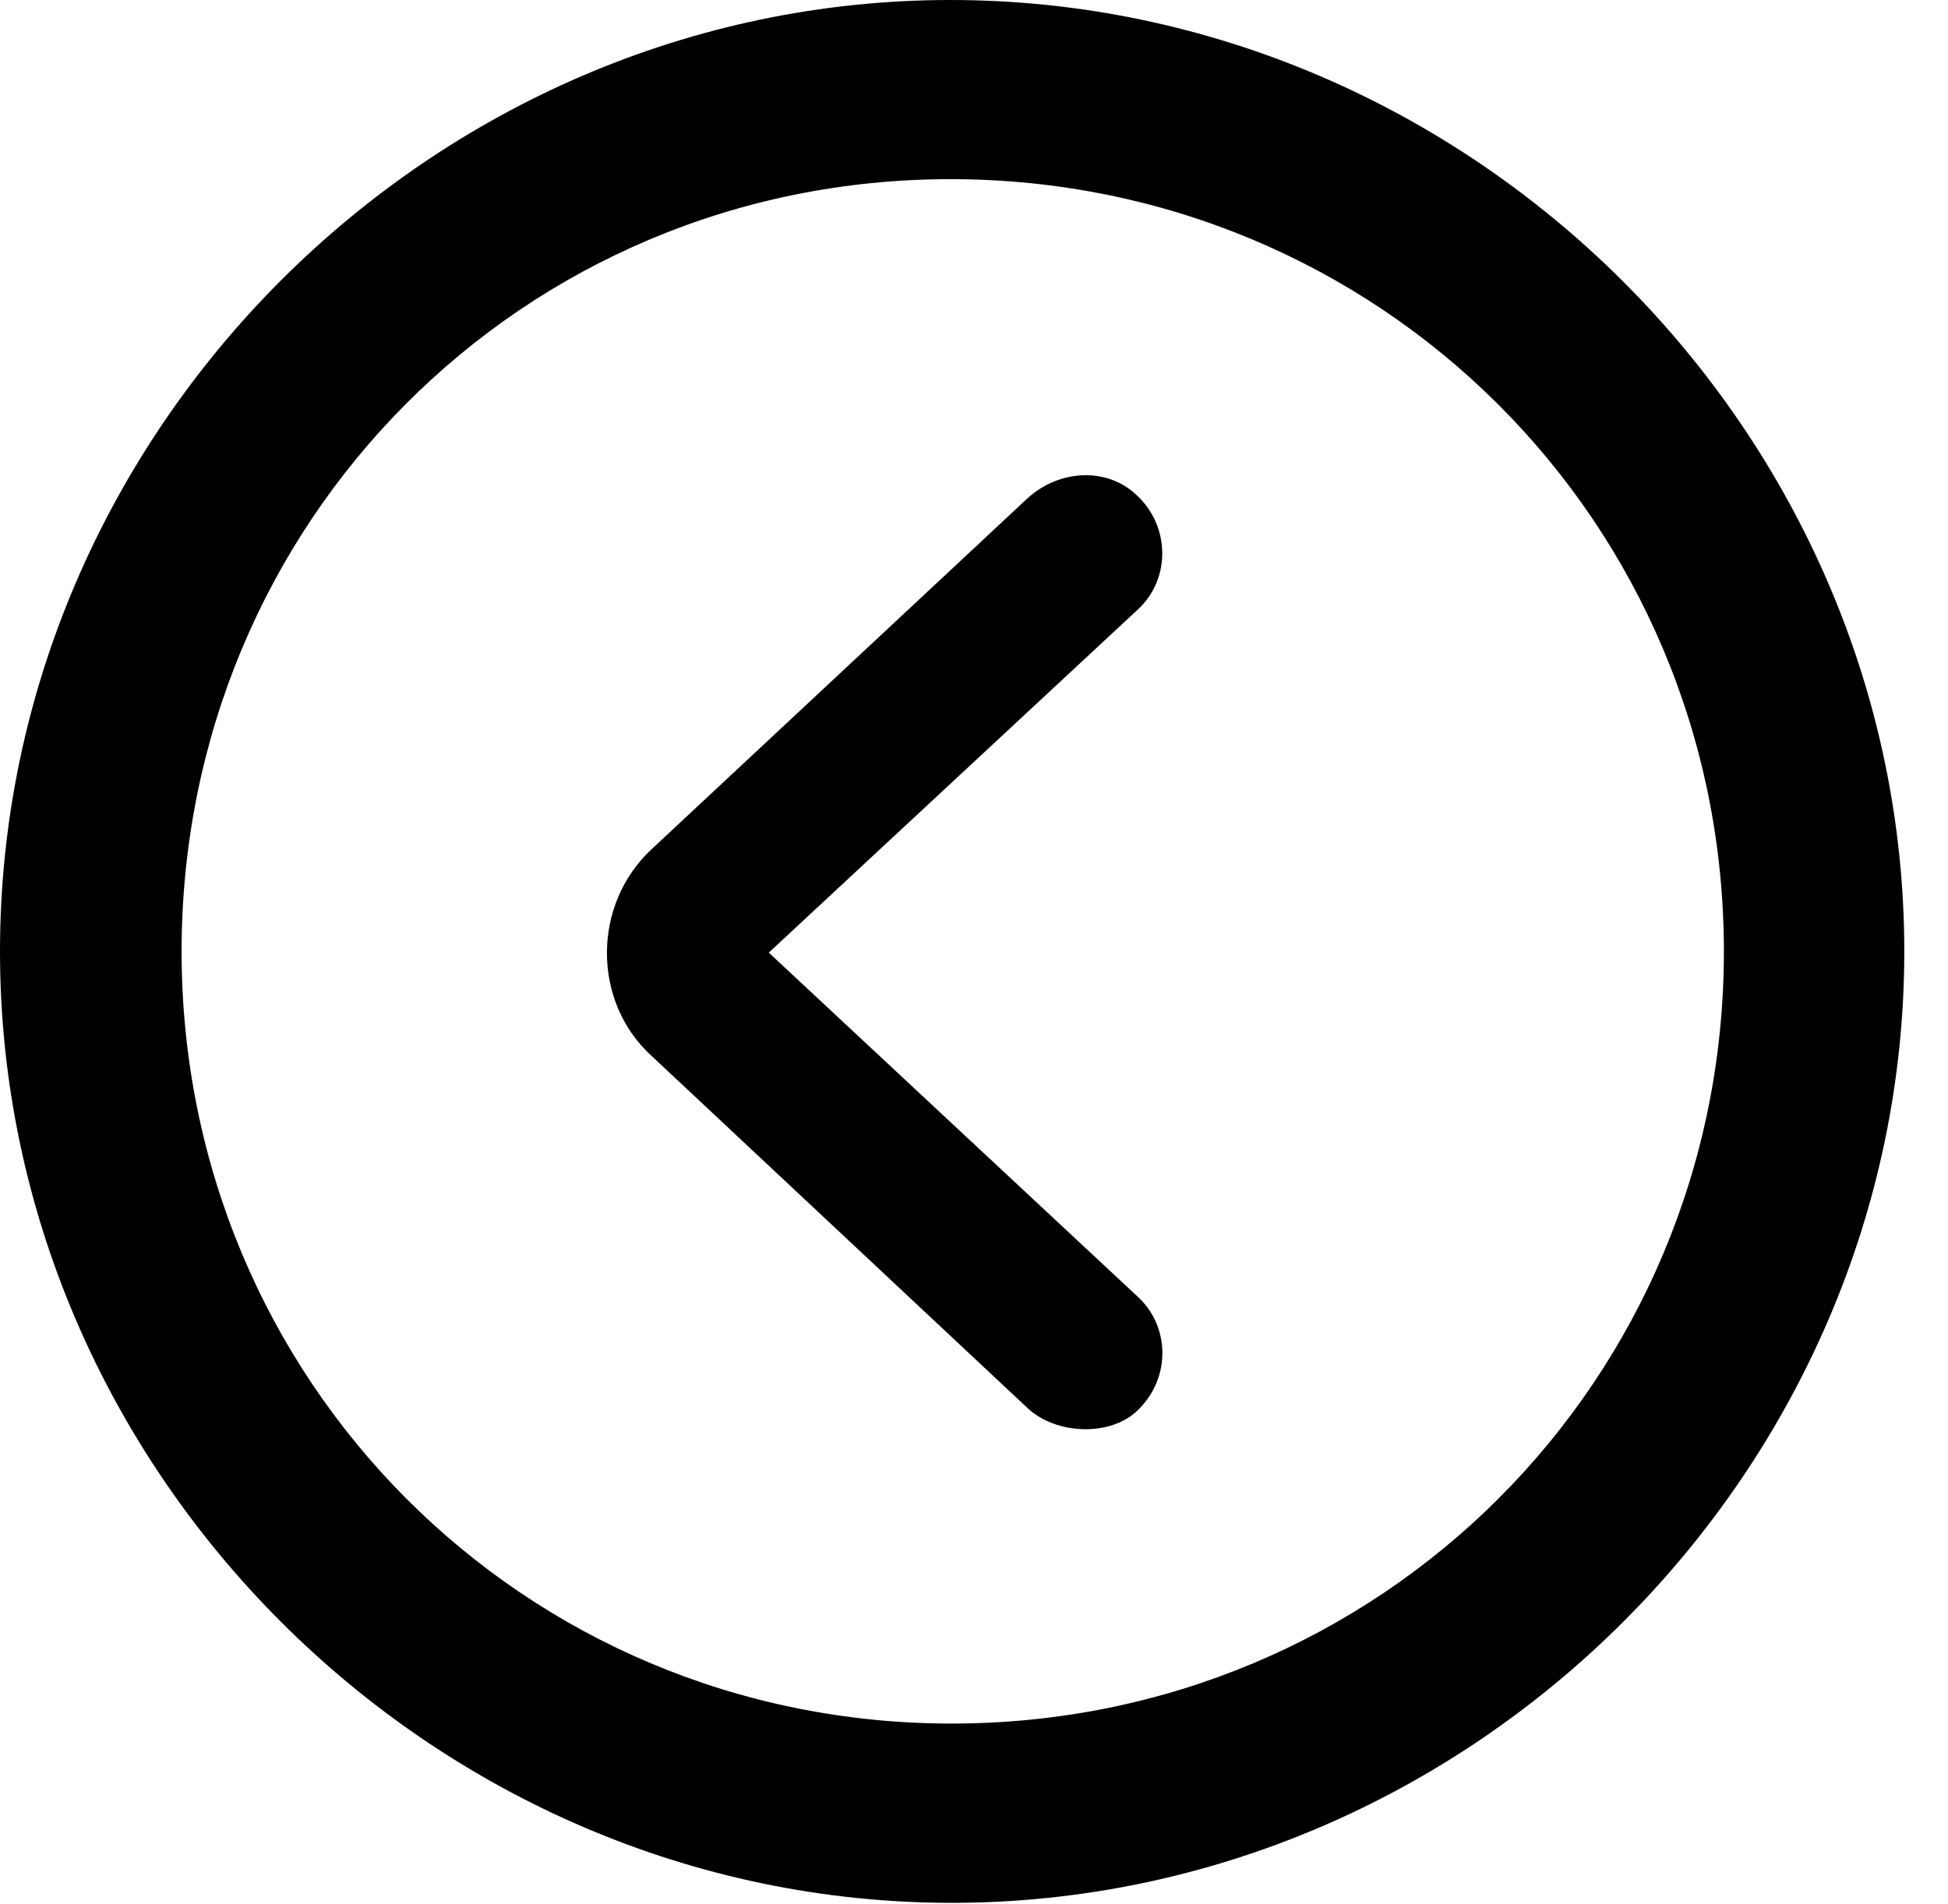 <svg version="1.1" xmlns="http://www.w3.org/2000/svg" xmlns:xlink="http://www.w3.org/1999/xlink" width="16.133" height="15.771" viewBox="0 0 16.133 15.771">
 <g>
  <rect height="15.771" opacity="0" width="16.133" x="0" y="0"/>
  <path d="M7.881 15.762C12.188 15.762 15.771 12.188 15.771 7.881C15.771 3.574 12.178 0 7.871 0C3.574 0 0 3.574 0 7.881C0 12.188 3.584 15.762 7.881 15.762ZM7.881 14.277C4.336 14.277 1.504 11.435 1.504 7.881C1.504 4.326 4.326 1.484 7.871 1.484C11.426 1.484 14.277 4.326 14.277 7.881C14.277 11.435 11.435 14.277 7.881 14.277Z" fill="currentColor"/>
  <path d="M9.424 11.68C9.697 11.416 9.688 10.996 9.434 10.752L6.367 7.891L9.434 5.039C9.697 4.785 9.688 4.355 9.414 4.102C9.17 3.867 8.77 3.887 8.506 4.131L5.4 7.031C4.902 7.49 4.902 8.301 5.4 8.75L8.506 11.66C8.74 11.885 9.199 11.904 9.424 11.68Z" fill="currentColor"/>
 </g>
</svg>

